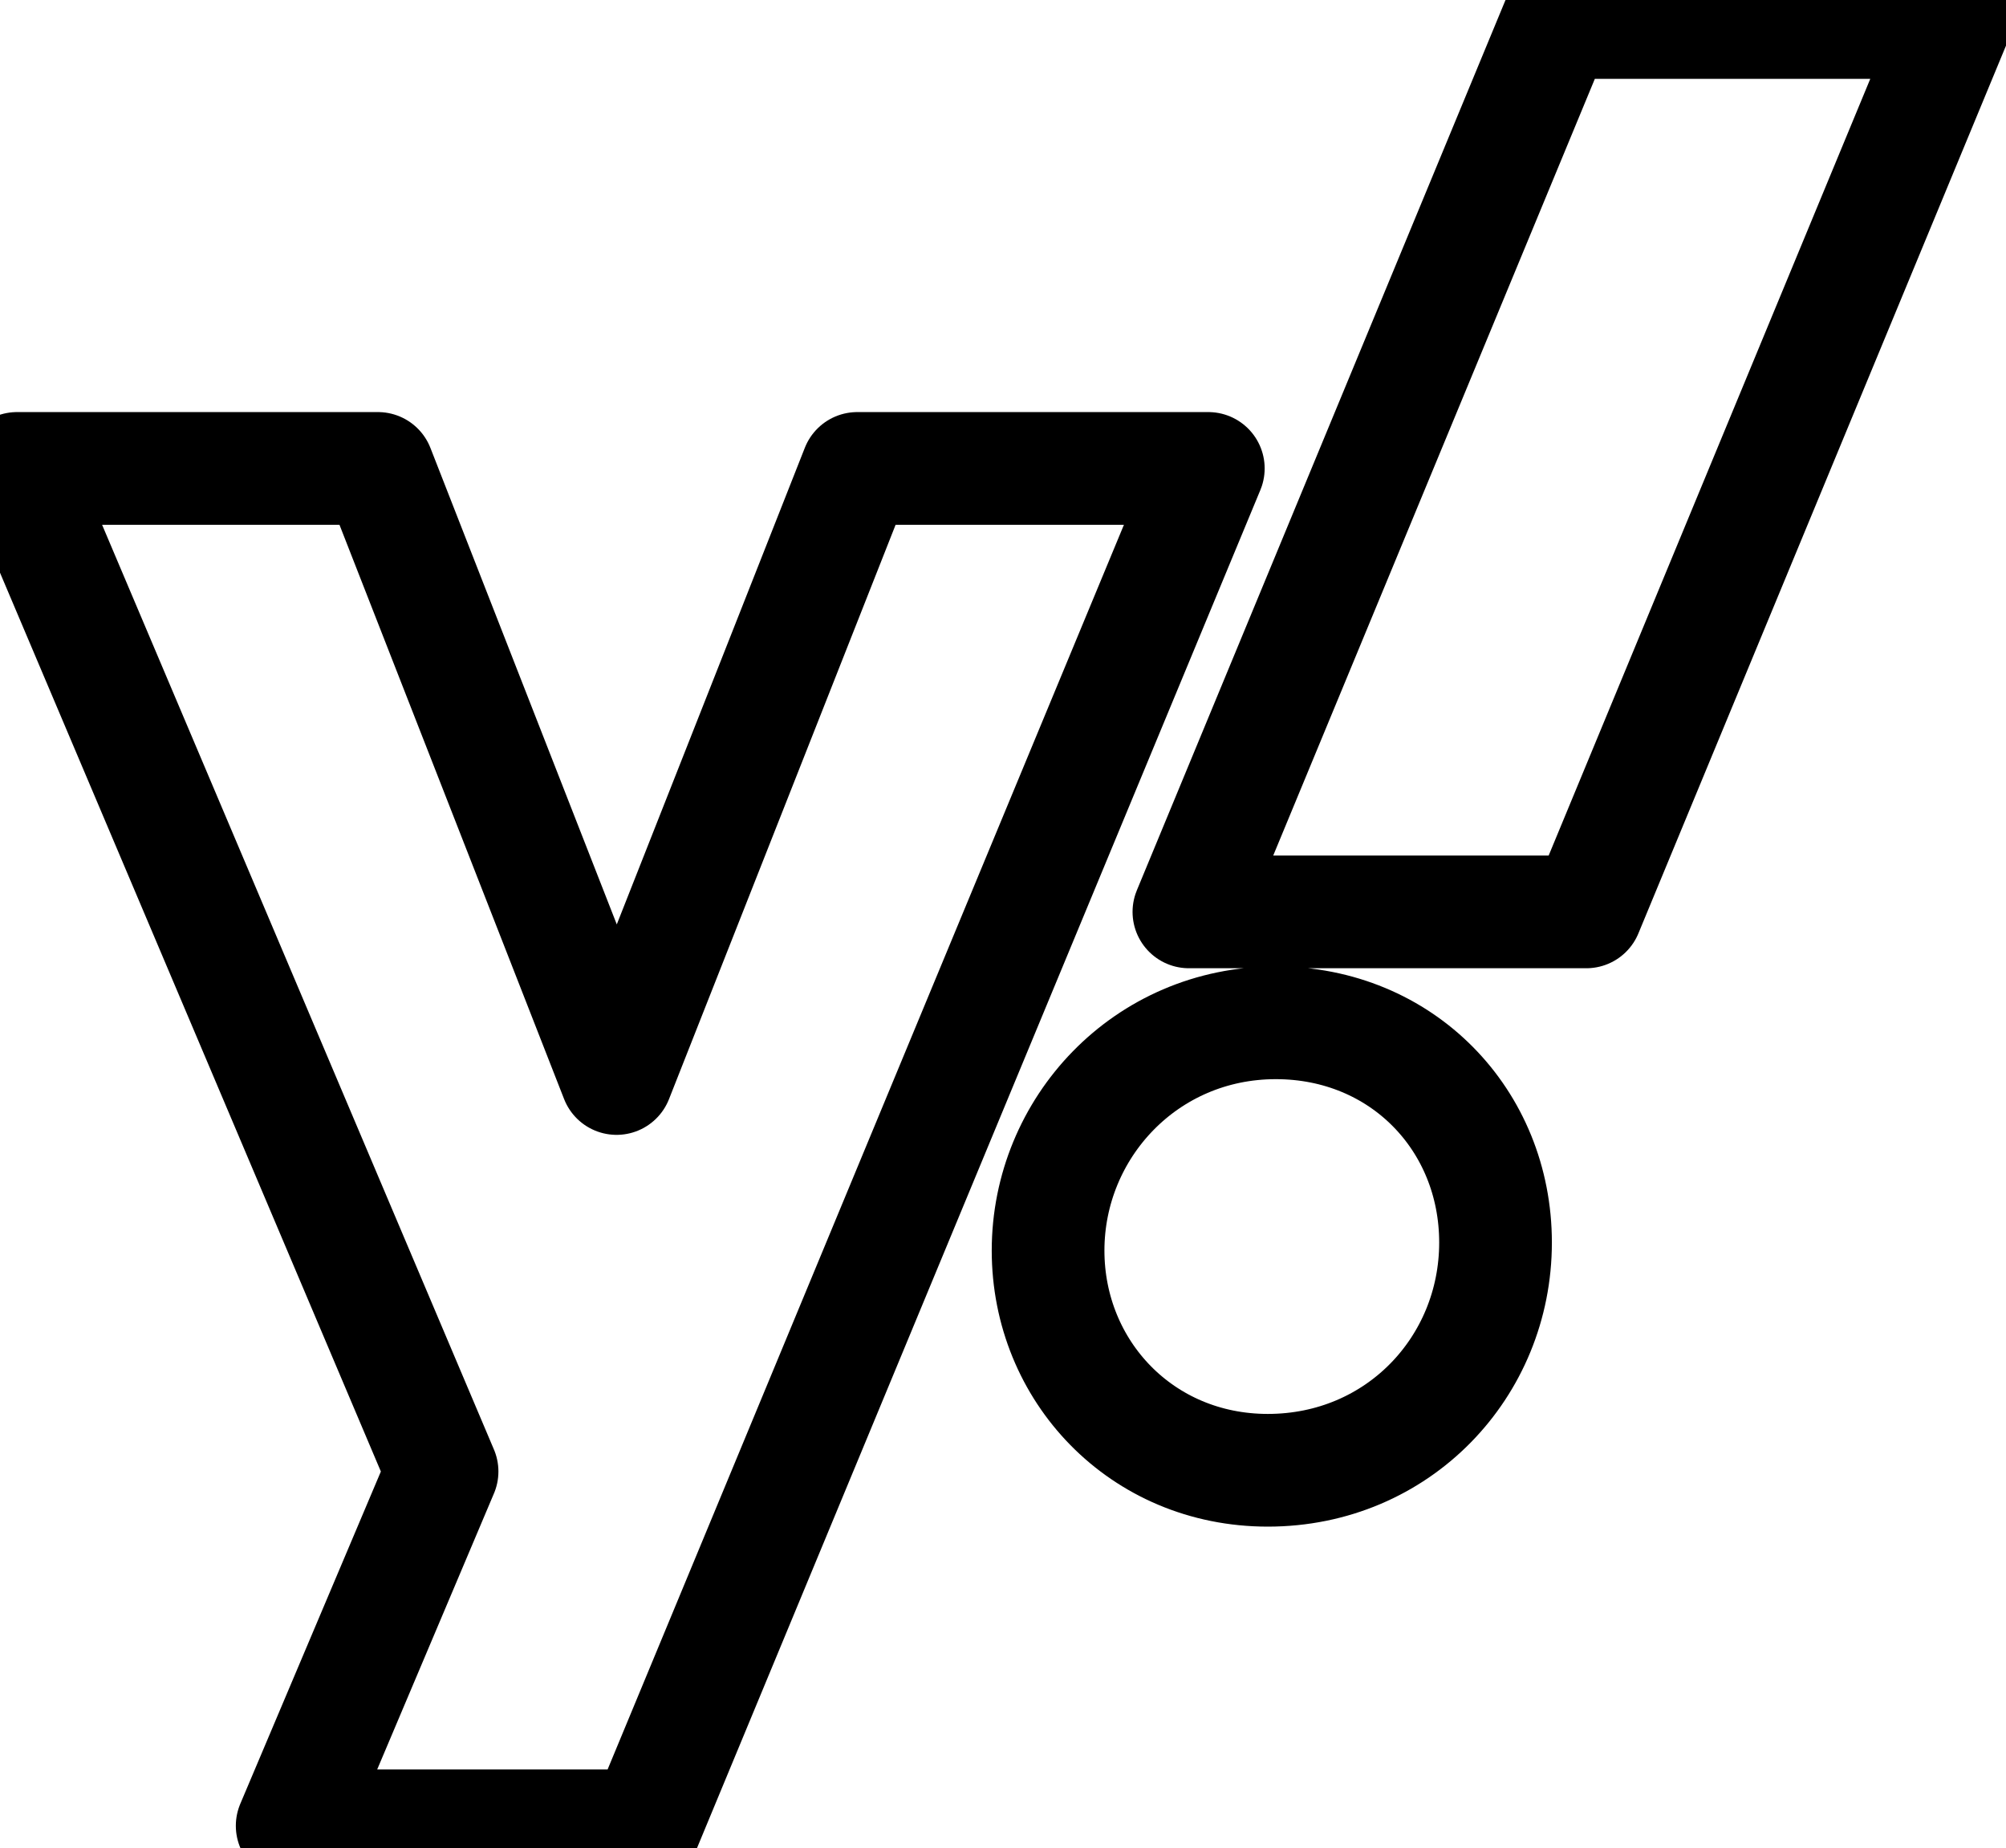<svg width="89" height="82" viewBox="0 0 89 82" fill="none" xmlns="http://www.w3.org/2000/svg">
<path d="M53.609 20.782L28.627 81.002H12.963L19.53 65.478L19.613 65.283L19.53 65.088L0.755 20.782H16.768L26.891 46.663L27.355 47.848L27.822 46.664L38.034 20.782H53.609ZM56.248 65.229C50.651 65.229 46.5 60.828 46.5 55.481C46.5 50.042 50.831 45.377 56.604 45.377C62.203 45.377 66.352 49.691 66.352 55.125C66.352 60.649 62.023 65.229 56.248 65.229ZM86.719 0.999L70.38 40.456H52.748L69.087 0.999H86.719Z" stroke="currentColor" stroke-linejoin="round" stroke-width="5"/>
</svg>
